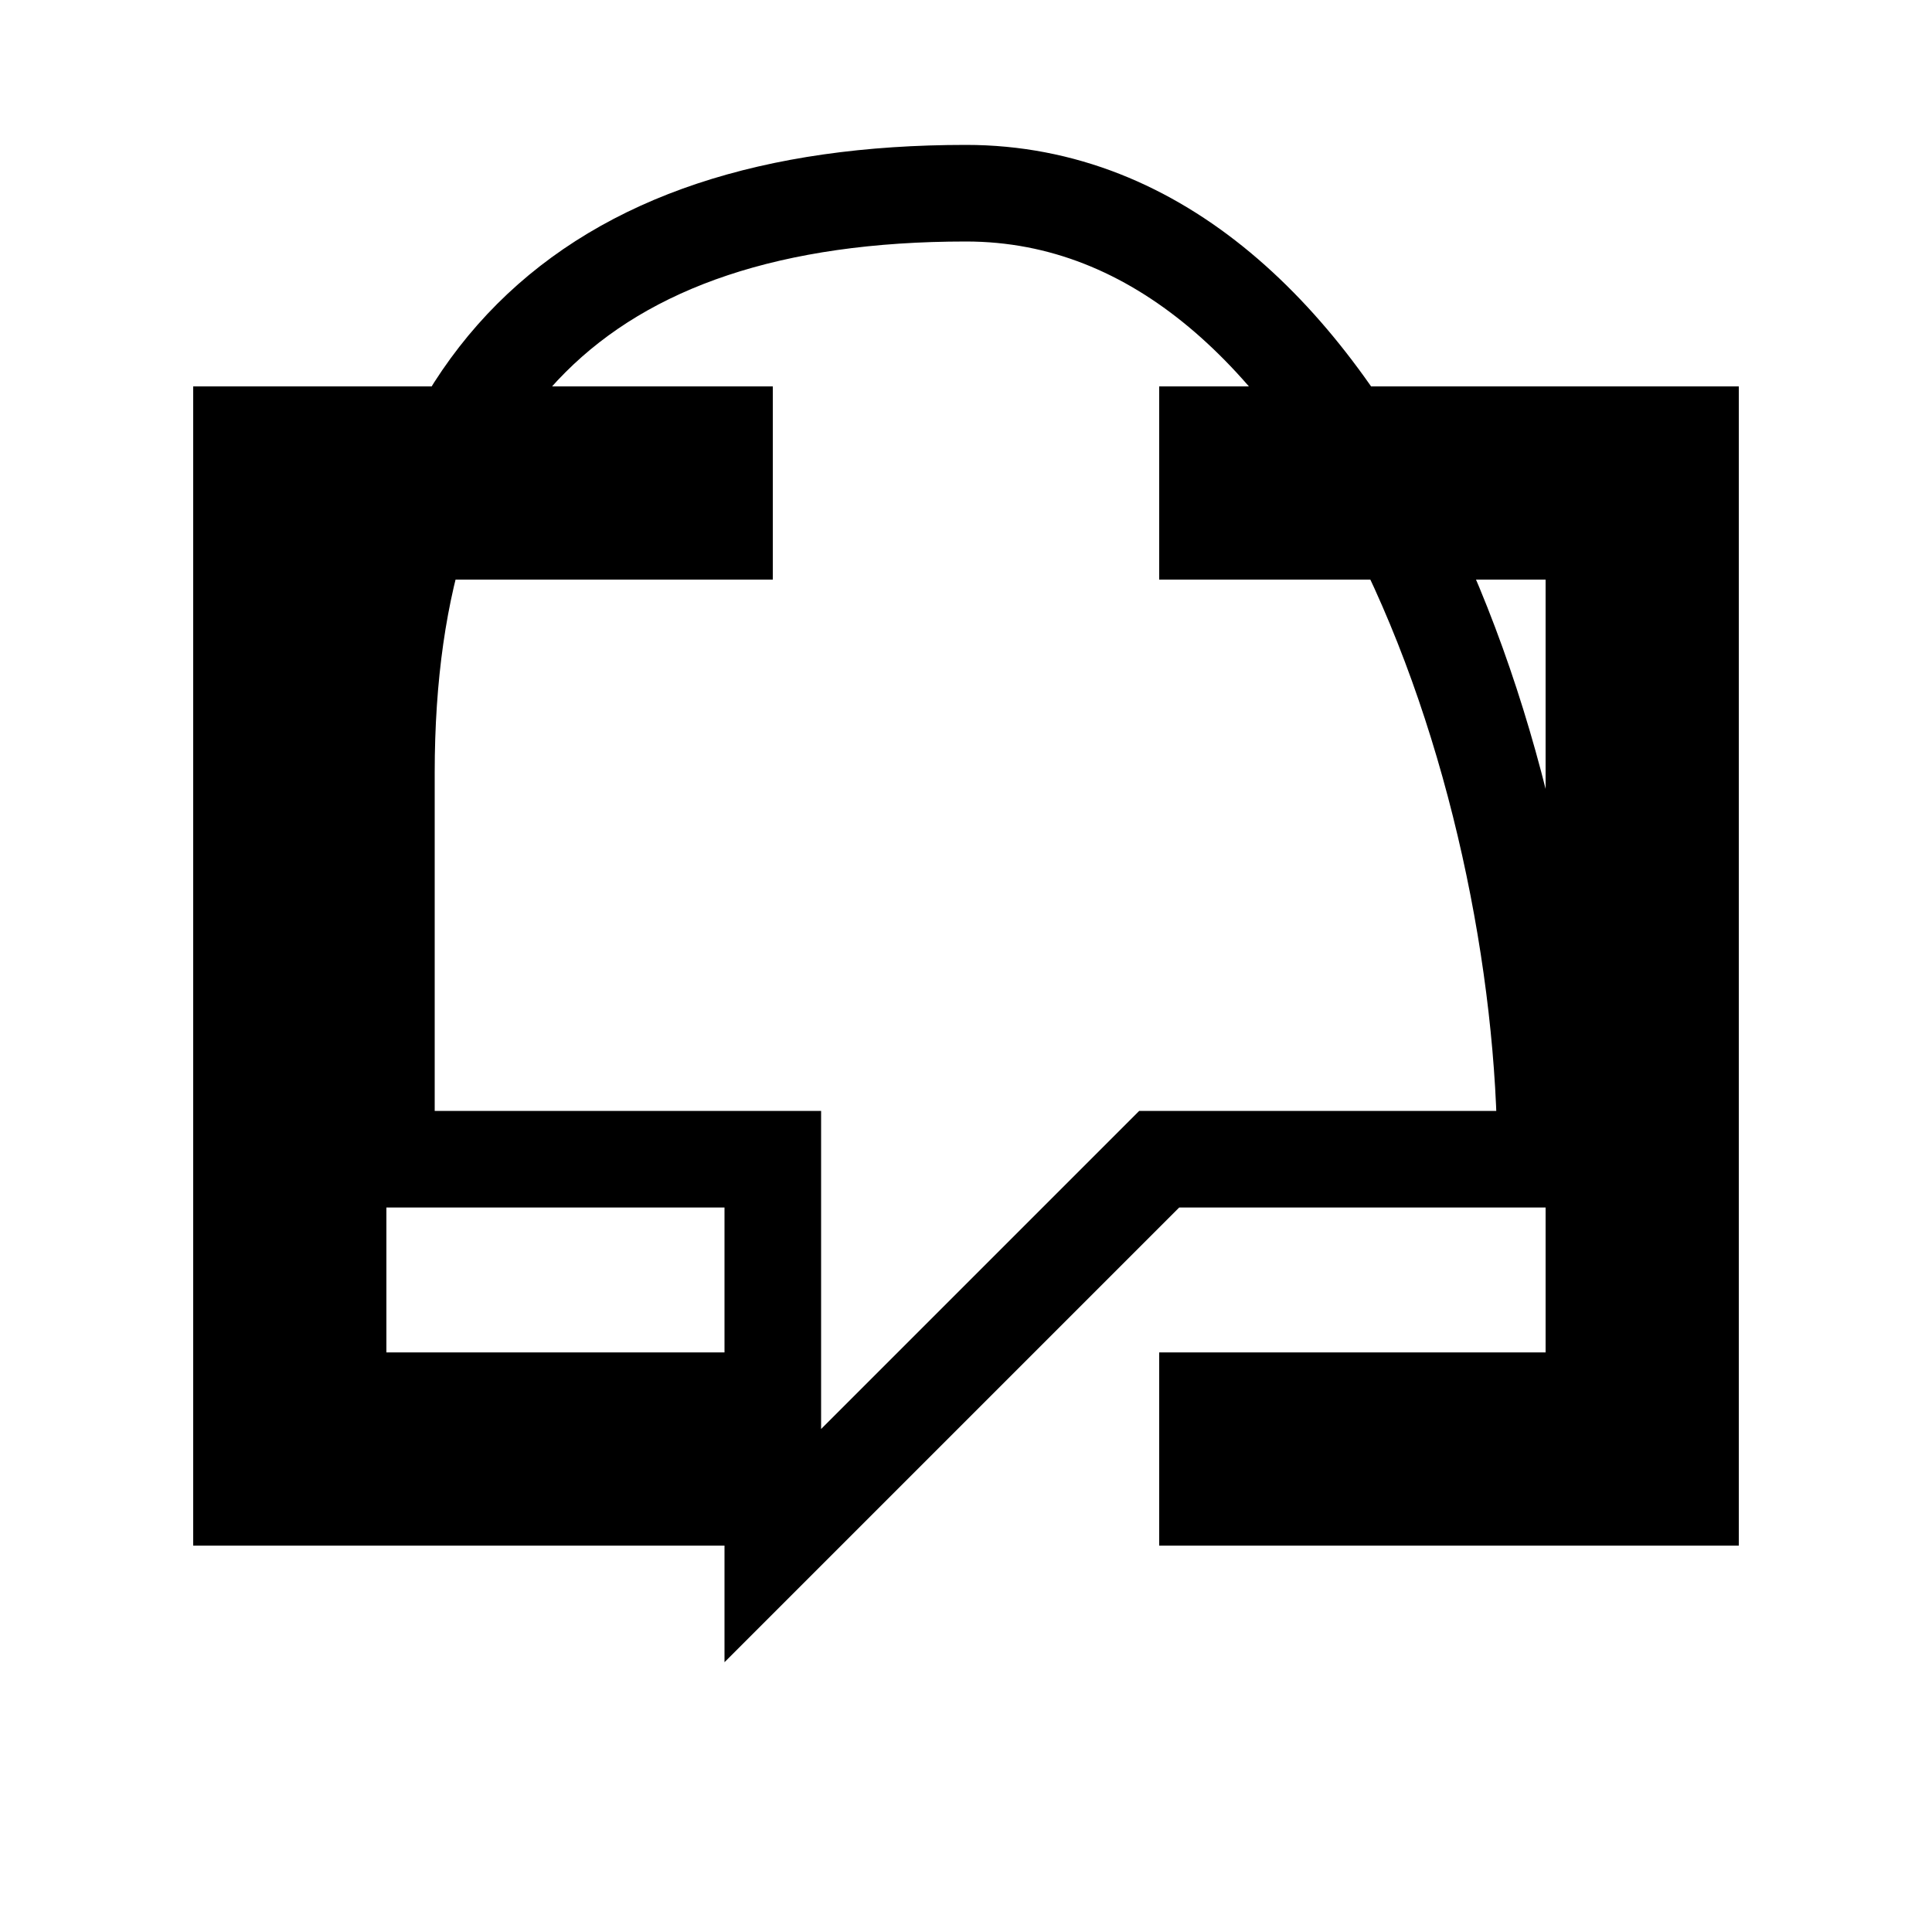 <svg xmlns="http://www.w3.org/2000/svg" viewBox="0 0 100 100" width="100" height="100">
  <!-- Code Brackets -->
  <path d="M20,30 L20,70 L40,70 L40,80 L10,80 L10,20 L40,20 L40,30 L20,30 Z" fill="black"/>
  <path d="M80,30 L80,70 L60,70 L60,80 L90,80 L90,20 L60,20 L60,30 L80,30 Z" fill="black"/>
  
  <!-- Chat Bubble -->
  <path d="M50,10 C30,10 20,20 20,40 L20,60 L40,60 L40,80 L60,60 L80,60 C80,40 70,10 50,10 Z" fill="none" stroke="black" stroke-width="5"/>
</svg>                              